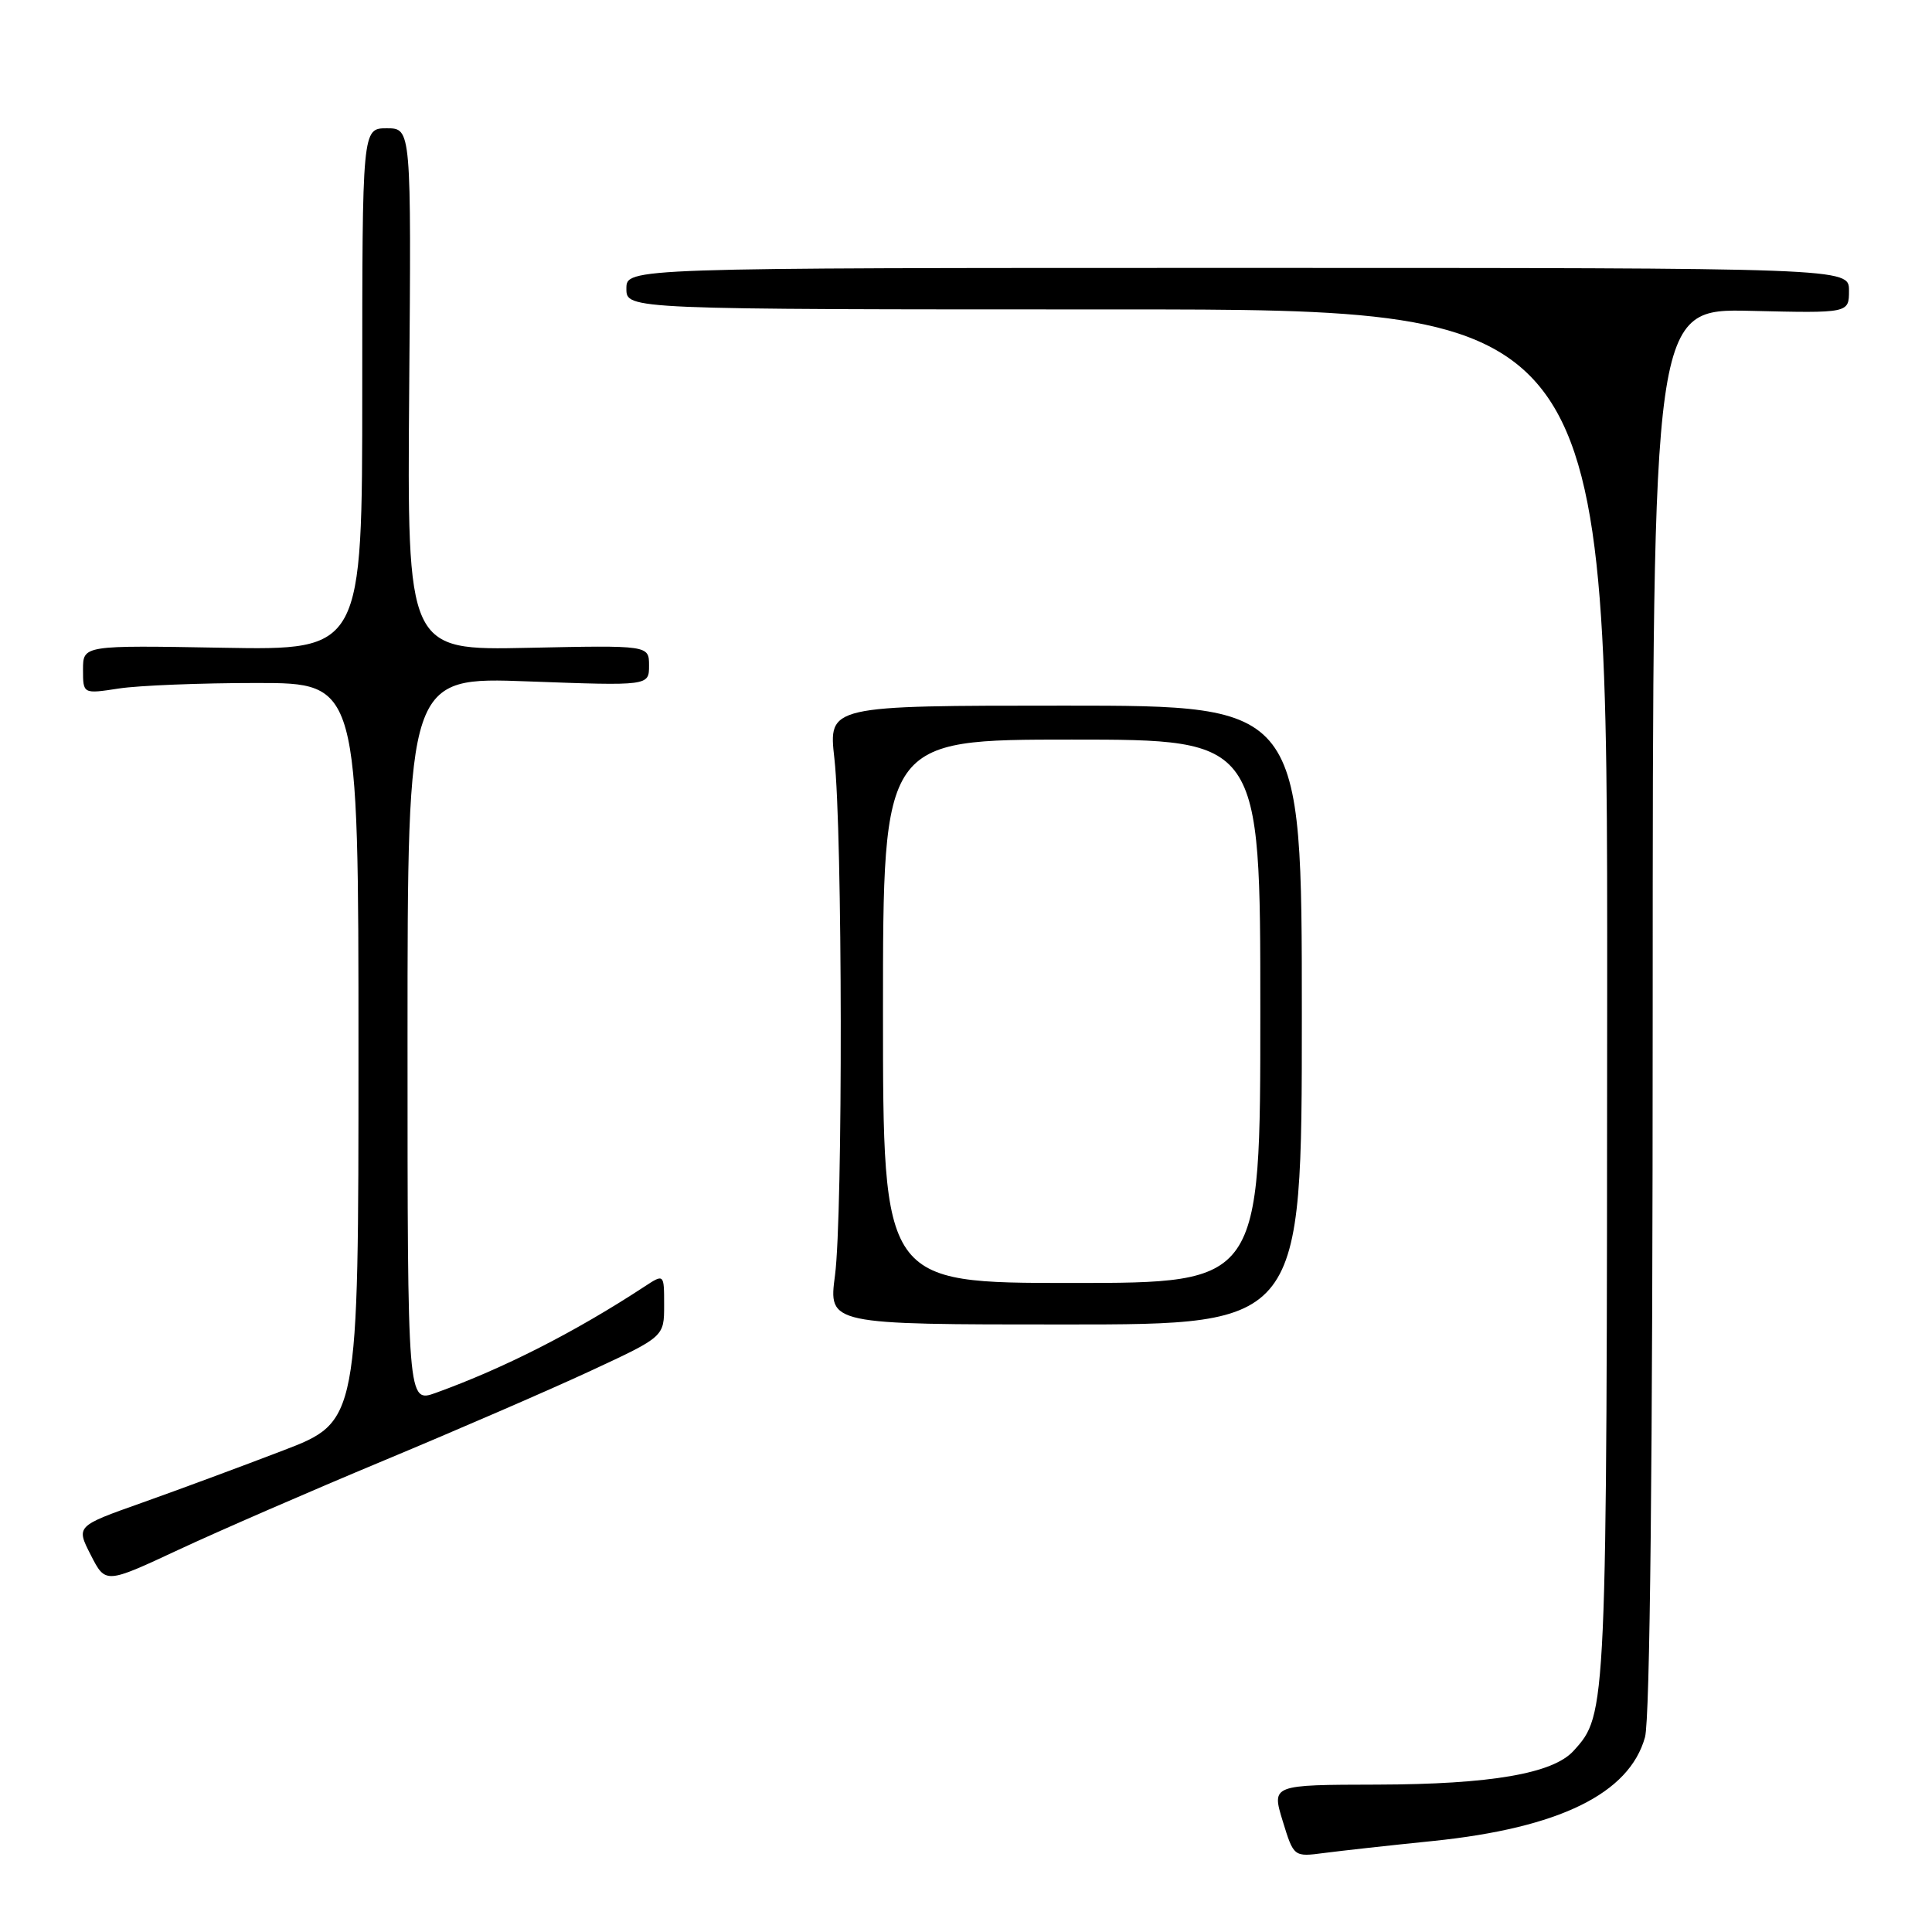 <?xml version="1.0" encoding="UTF-8" standalone="no"?>
<!DOCTYPE svg PUBLIC "-//W3C//DTD SVG 1.1//EN" "http://www.w3.org/Graphics/SVG/1.1/DTD/svg11.dtd" >
<svg xmlns="http://www.w3.org/2000/svg" xmlns:xlink="http://www.w3.org/1999/xlink" version="1.1" viewBox="0 0 256 256">
 <g >
 <path fill="currentColor"
d=" M 189.89 243.94 C 206.60 242.22 215.89 237.67 217.97 230.19 C 218.63 227.79 218.99 193.91 218.99 133.69 C 219.00 40.89 219.00 40.89 232.00 41.19 C 245.00 41.50 245.00 41.50 245.00 38.50 C 245.00 35.50 245.00 35.50 164.00 35.50 C 83.00 35.50 83.00 35.50 83.00 38.25 C 83.00 41.00 83.00 41.00 148.00 41.00 C 213.00 41.00 213.00 41.00 212.96 131.75 C 212.91 227.26 212.92 227.12 208.51 231.99 C 205.78 235.01 197.53 236.43 182.50 236.47 C 168.50 236.50 168.50 236.50 169.96 241.28 C 171.43 246.06 171.43 246.06 175.46 245.53 C 177.68 245.24 184.17 244.52 189.89 243.94 Z  M 50.88 193.52 C 60.57 189.48 72.89 184.14 78.25 181.65 C 88.00 177.12 88.00 177.12 88.00 172.94 C 88.00 168.77 88.00 168.77 85.38 170.49 C 76.19 176.51 66.77 181.30 57.75 184.56 C 54.00 185.91 54.00 185.91 54.00 137.80 C 54.00 89.69 54.00 89.69 70.00 90.29 C 86.00 90.88 86.00 90.88 86.00 88.19 C 86.00 85.50 86.00 85.50 69.98 85.84 C 53.95 86.18 53.95 86.18 54.22 51.59 C 54.50 17.00 54.50 17.00 51.25 17.00 C 48.00 17.00 48.00 17.00 48.00 51.58 C 48.00 86.16 48.00 86.16 29.50 85.83 C 11.00 85.50 11.00 85.50 11.00 88.73 C 11.00 91.96 11.00 91.96 15.75 91.23 C 18.36 90.83 26.57 90.50 34.00 90.50 C 47.50 90.50 47.50 90.50 47.50 139.44 C 47.50 188.37 47.50 188.37 37.50 192.20 C 32.00 194.31 23.58 197.43 18.79 199.13 C 10.07 202.22 10.07 202.22 12.03 206.05 C 13.98 209.87 13.98 209.87 23.62 205.37 C 28.93 202.89 41.19 197.56 50.88 193.52 Z  M 172.50 134.50 C 172.50 93.50 172.50 93.50 141.13 93.50 C 109.77 93.50 109.77 93.50 110.56 100.50 C 111.64 110.07 111.70 160.98 110.64 169.00 C 109.78 175.50 109.78 175.50 141.14 175.50 C 172.50 175.50 172.50 175.50 172.50 134.50 Z  M 117.00 134.00 C 117.00 98.00 117.00 98.00 142.00 98.00 C 167.00 98.00 167.00 98.00 167.00 134.00 C 167.00 170.00 167.00 170.00 142.00 170.00 C 117.00 170.00 117.00 170.00 117.00 134.00 Z "/>
</g>
</svg>